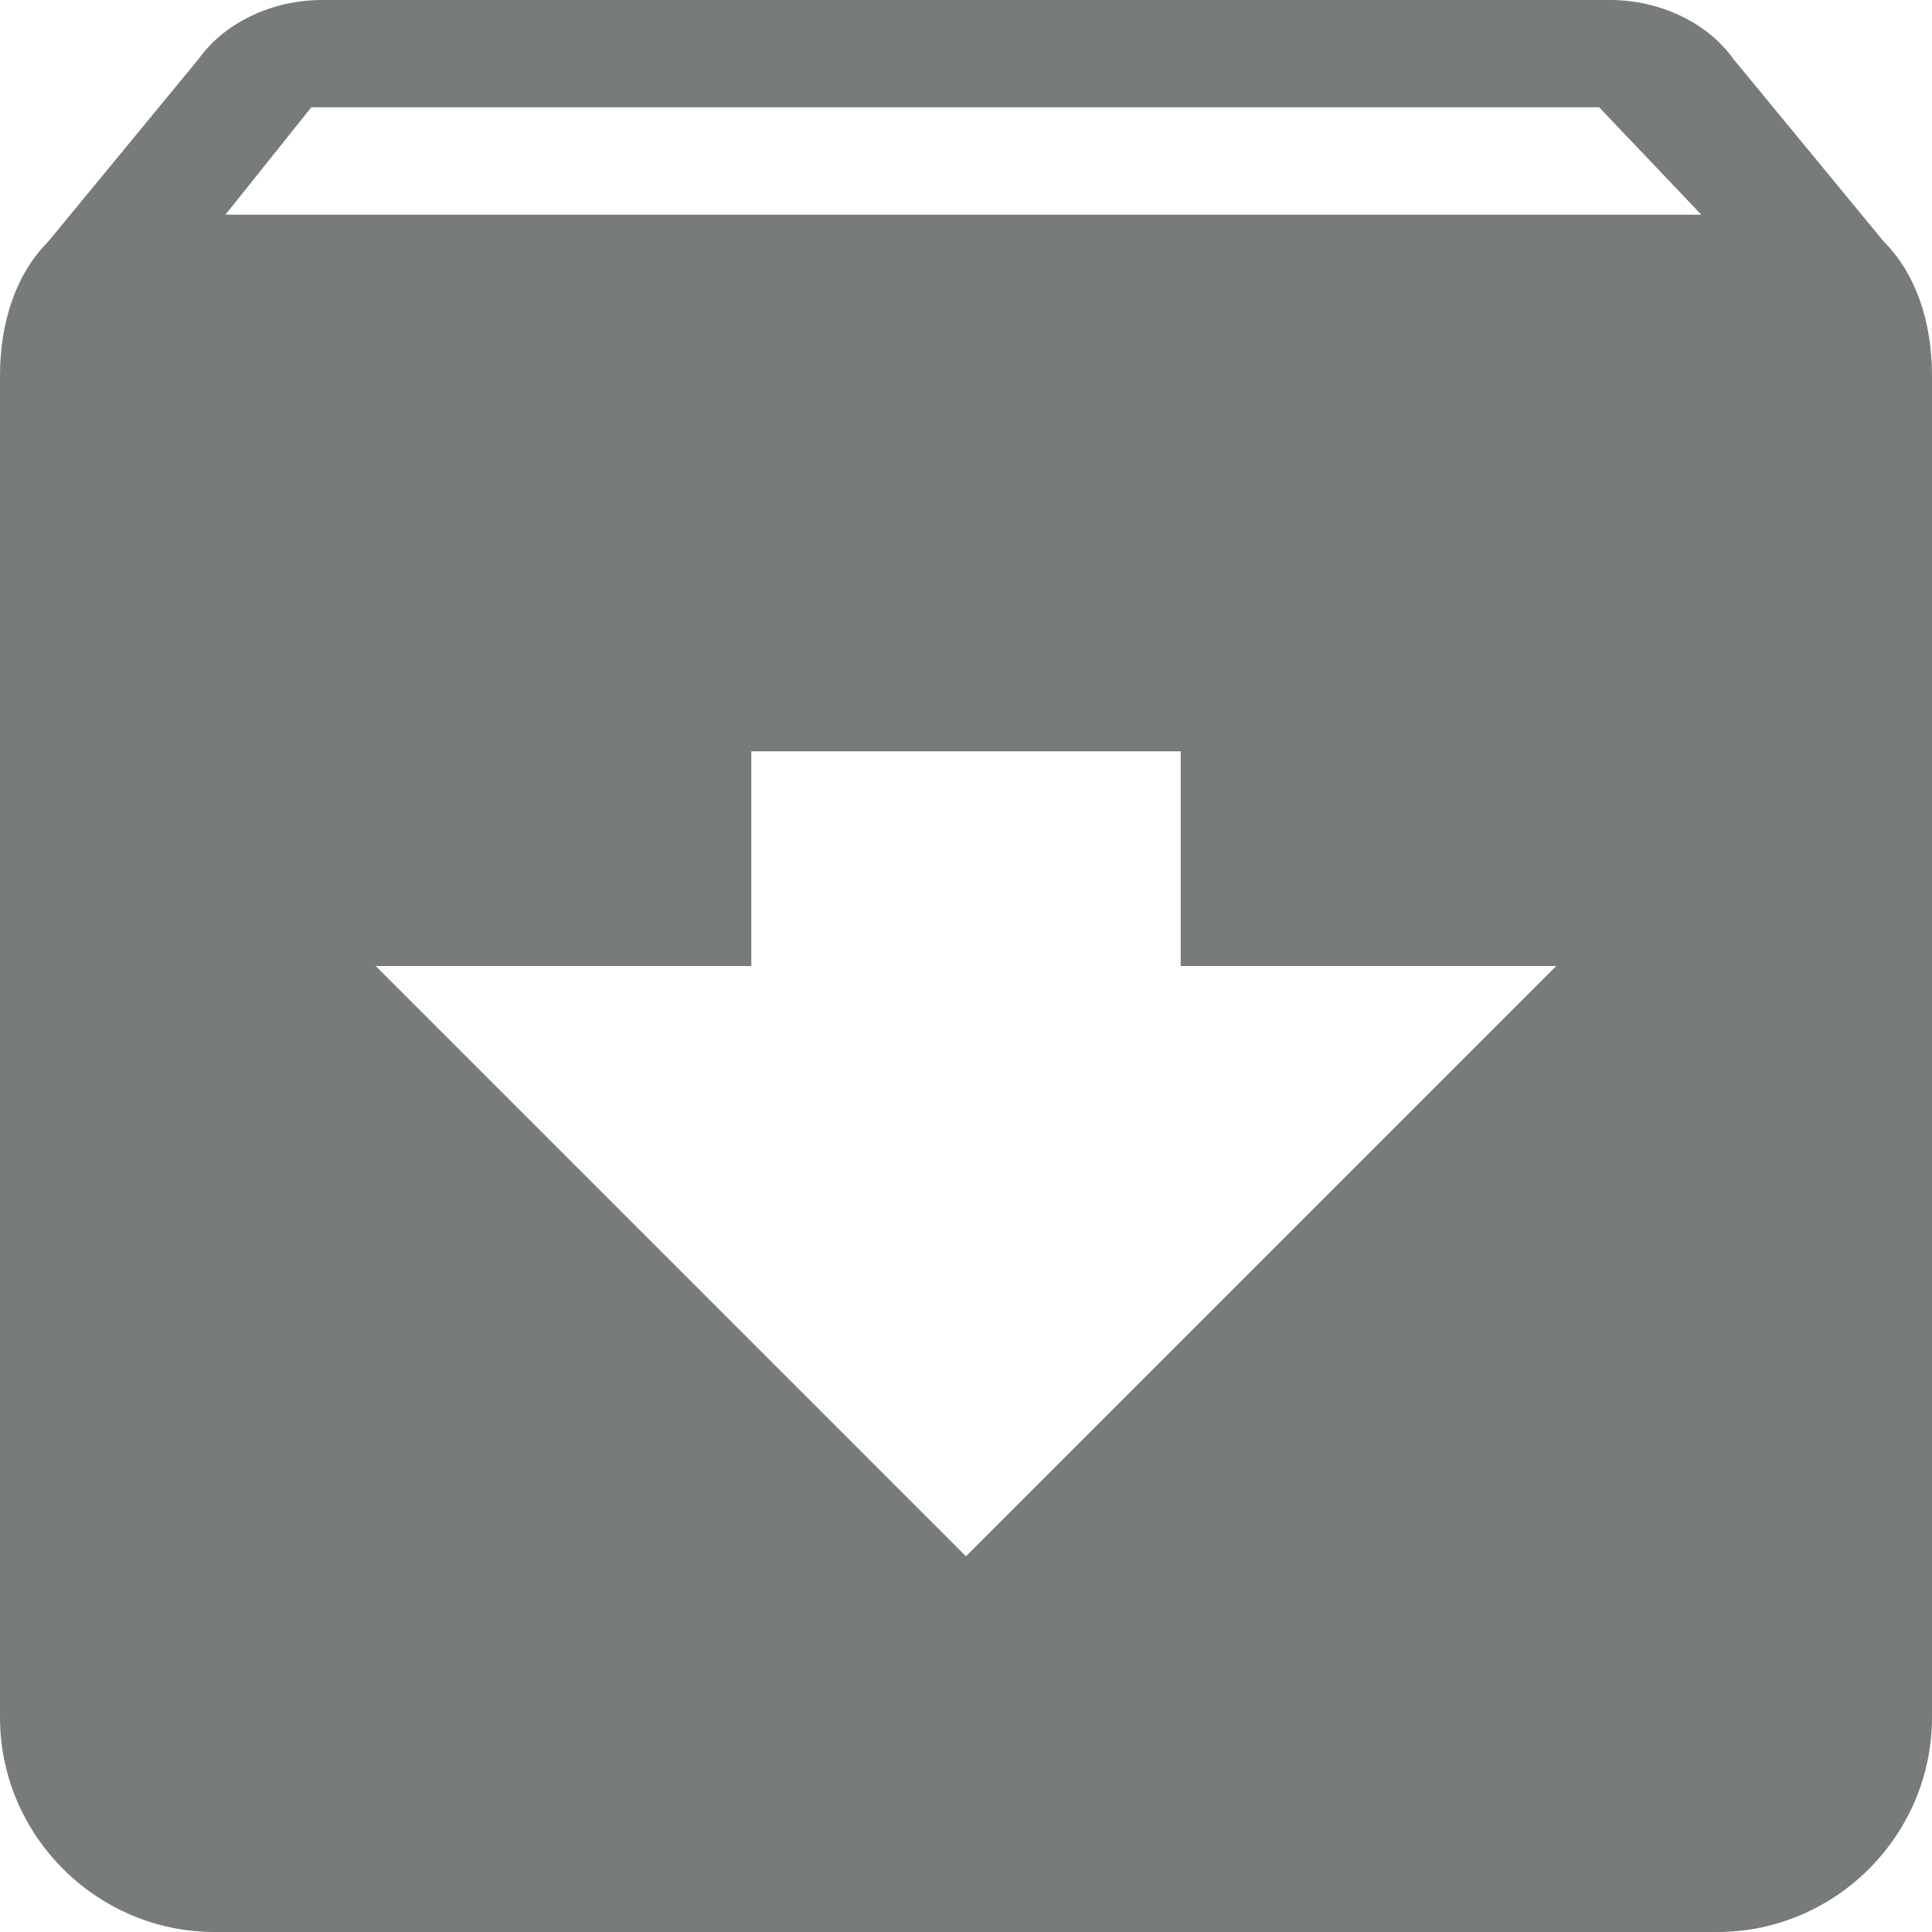 <svg width="15" height="15" viewBox="0 0 15 15" fill="none" xmlns="http://www.w3.org/2000/svg">
<path d="M14.625 1.875L13.458 0.458C13.25 0.167 12.876 0 12.5 0H2.5C2.124 0 1.75 0.167 1.542 0.458L0.375 1.875C0.125 2.125 0 2.5 0 2.917V13.333C0 14.25 0.75 15 1.667 15H13.333C14.25 15 15 14.25 15 13.333V2.917C15 2.5 14.875 2.125 14.625 1.875ZM7.5 12.083L2.917 7.5H5.833V5.833H9.167V7.5H12.083L7.5 12.083ZM1.75 1.667L2.417 0.833H12.416L13.209 1.667H1.75Z" fill="#777B7C"/>
</svg>
